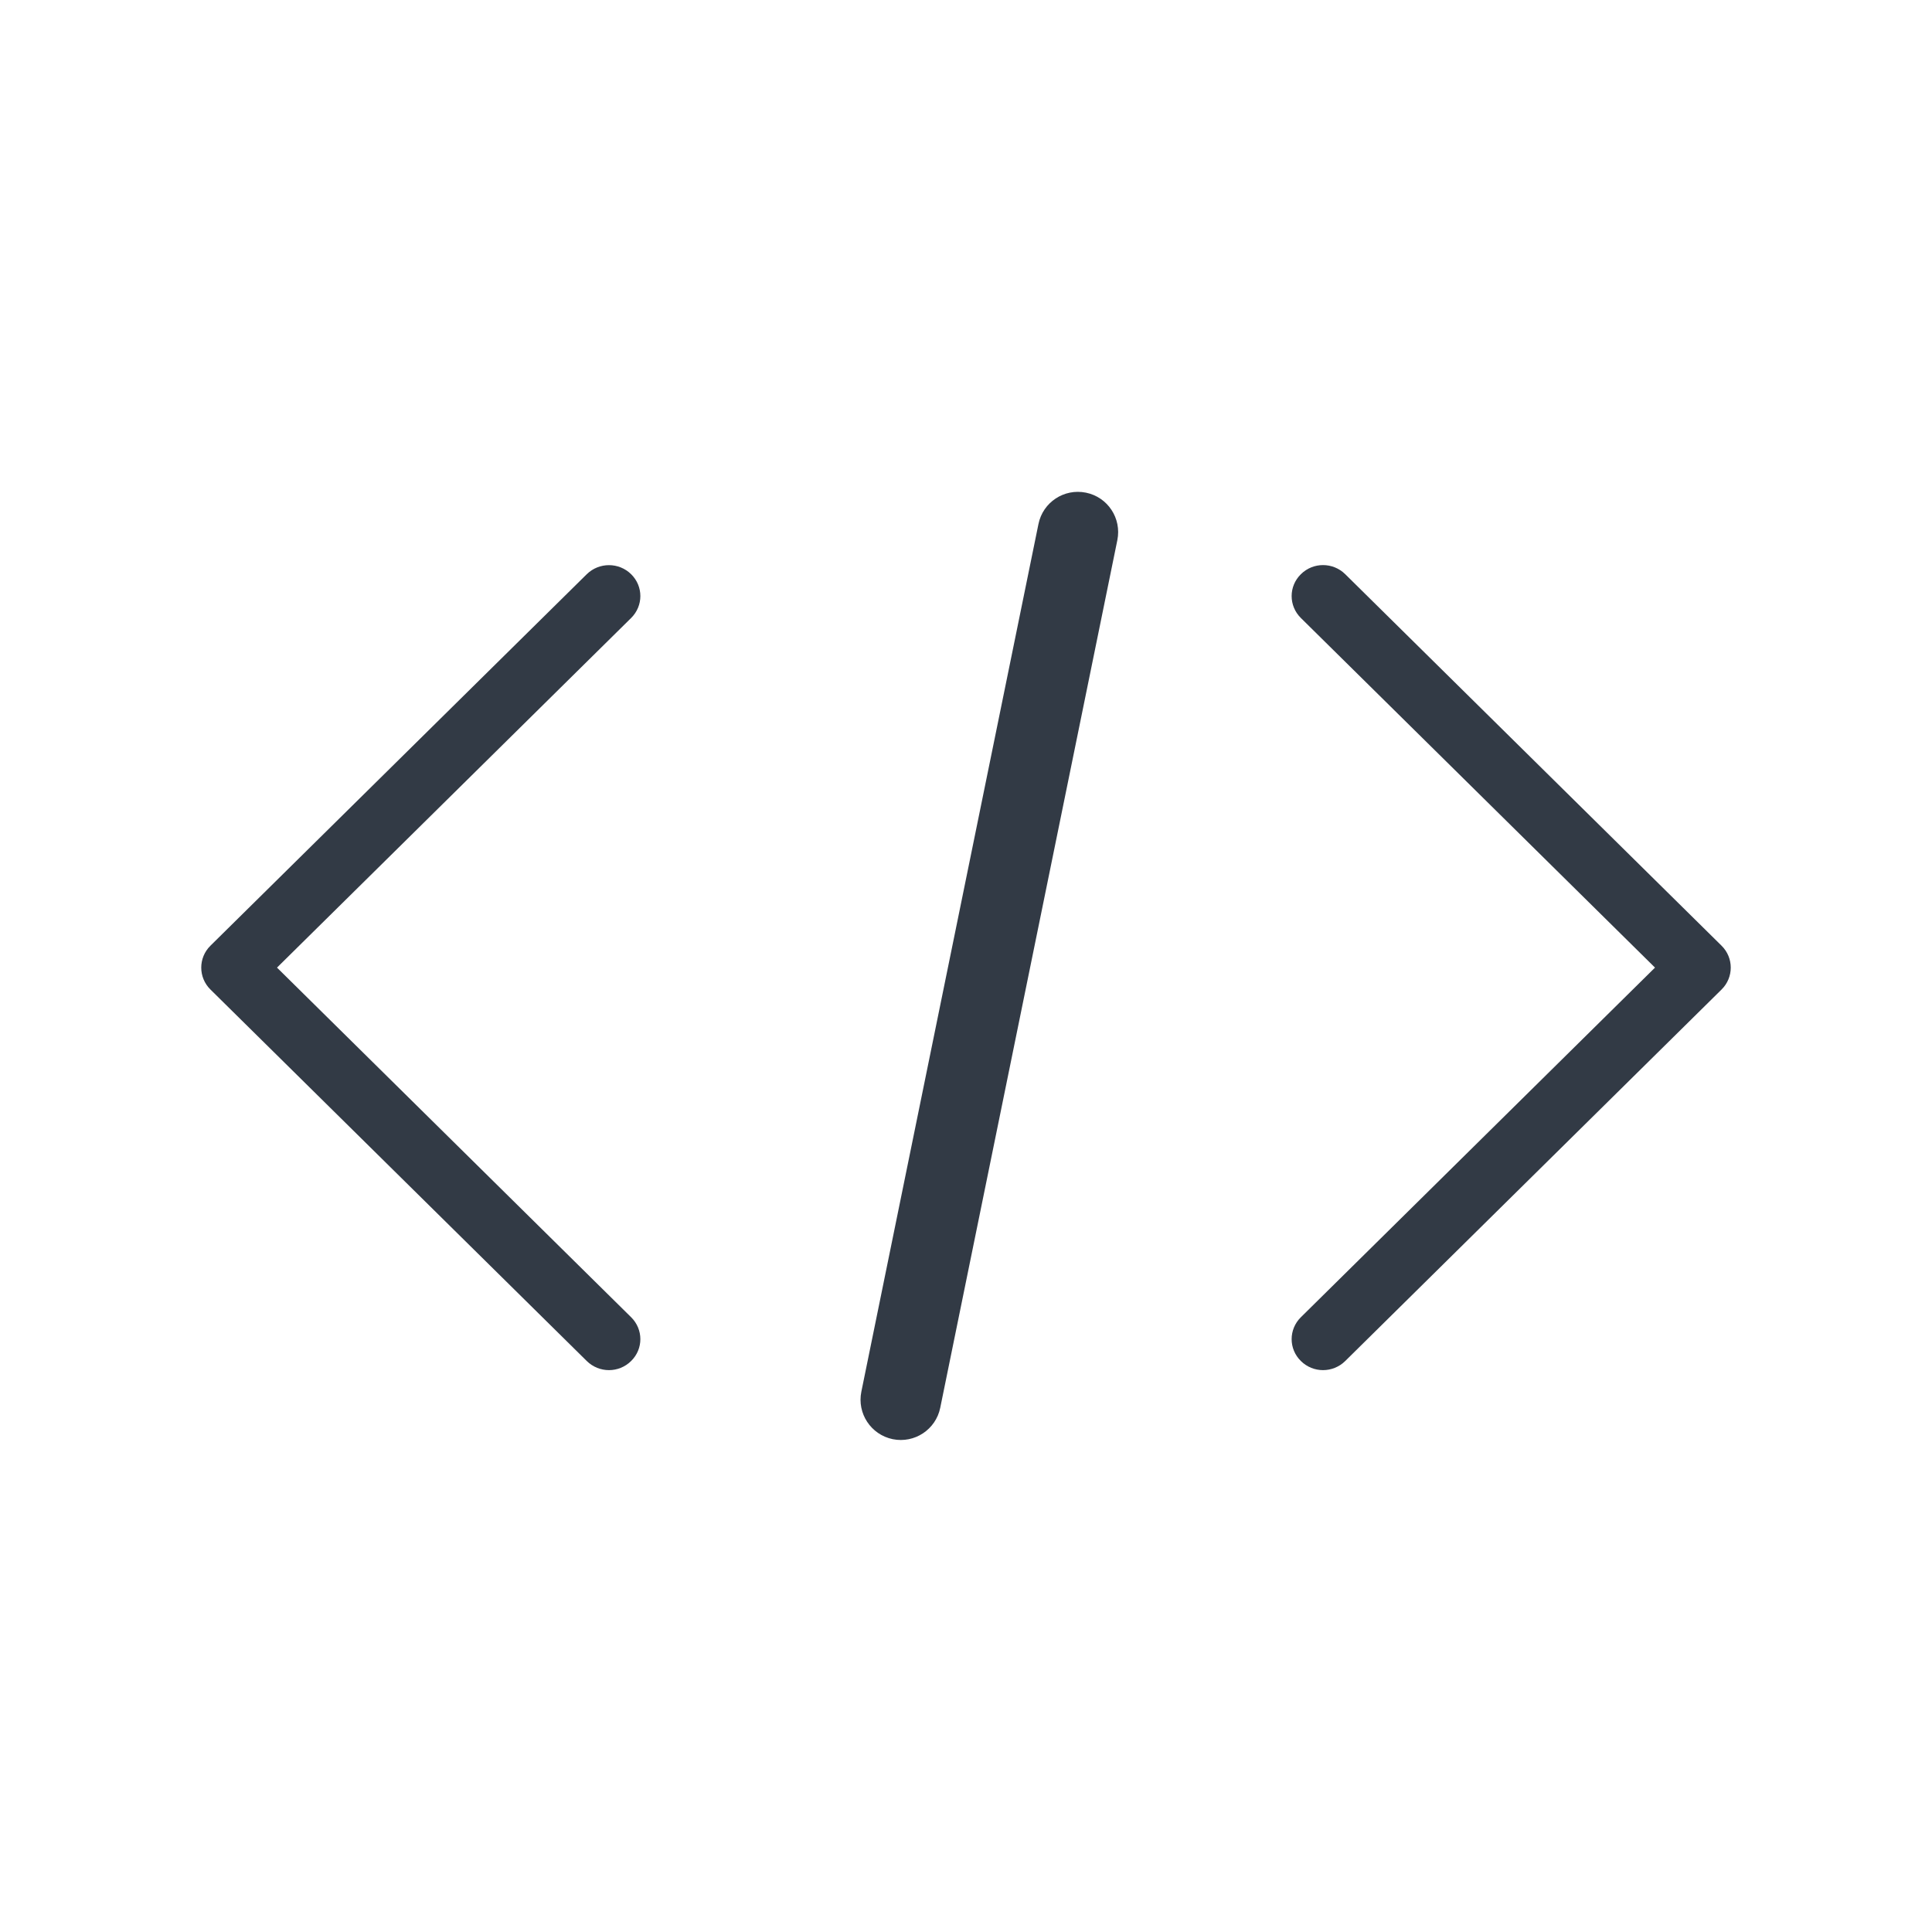 <svg width="24" height="24" viewBox="0 0 24 24" fill="none" xmlns="http://www.w3.org/2000/svg">
<g id="icon left">
<g id="shape">
<path d="M13.88 6.71L11.68 17.488C11.625 17.758 11.361 17.933 11.09 17.878C10.819 17.822 10.645 17.558 10.7 17.288L12.9 6.51C12.955 6.239 13.219 6.065 13.49 6.12C13.761 6.175 13.935 6.439 13.88 6.71Z" fill="#323A45"/>
<path d="M16.16 7.677C16.007 7.526 16.007 7.283 16.16 7.133C16.312 6.982 16.558 6.982 16.711 7.133L21.386 11.748C21.538 11.898 21.538 12.142 21.386 12.292L16.711 16.907C16.558 17.058 16.312 17.058 16.16 16.907C16.007 16.757 16.007 16.514 16.16 16.363L20.559 12.02L16.16 7.677Z" fill="#323A45"/>
<path d="M7.84 7.677C7.993 7.526 7.993 7.283 7.84 7.133C7.688 6.983 7.442 6.983 7.289 7.133L2.614 11.748C2.462 11.898 2.462 12.142 2.614 12.292L7.289 16.907C7.442 17.058 7.688 17.058 7.84 16.907C7.993 16.757 7.993 16.514 7.84 16.363L3.441 12.02L7.84 7.677Z" fill="#323A45"/>
</g>
</g>
</svg>
